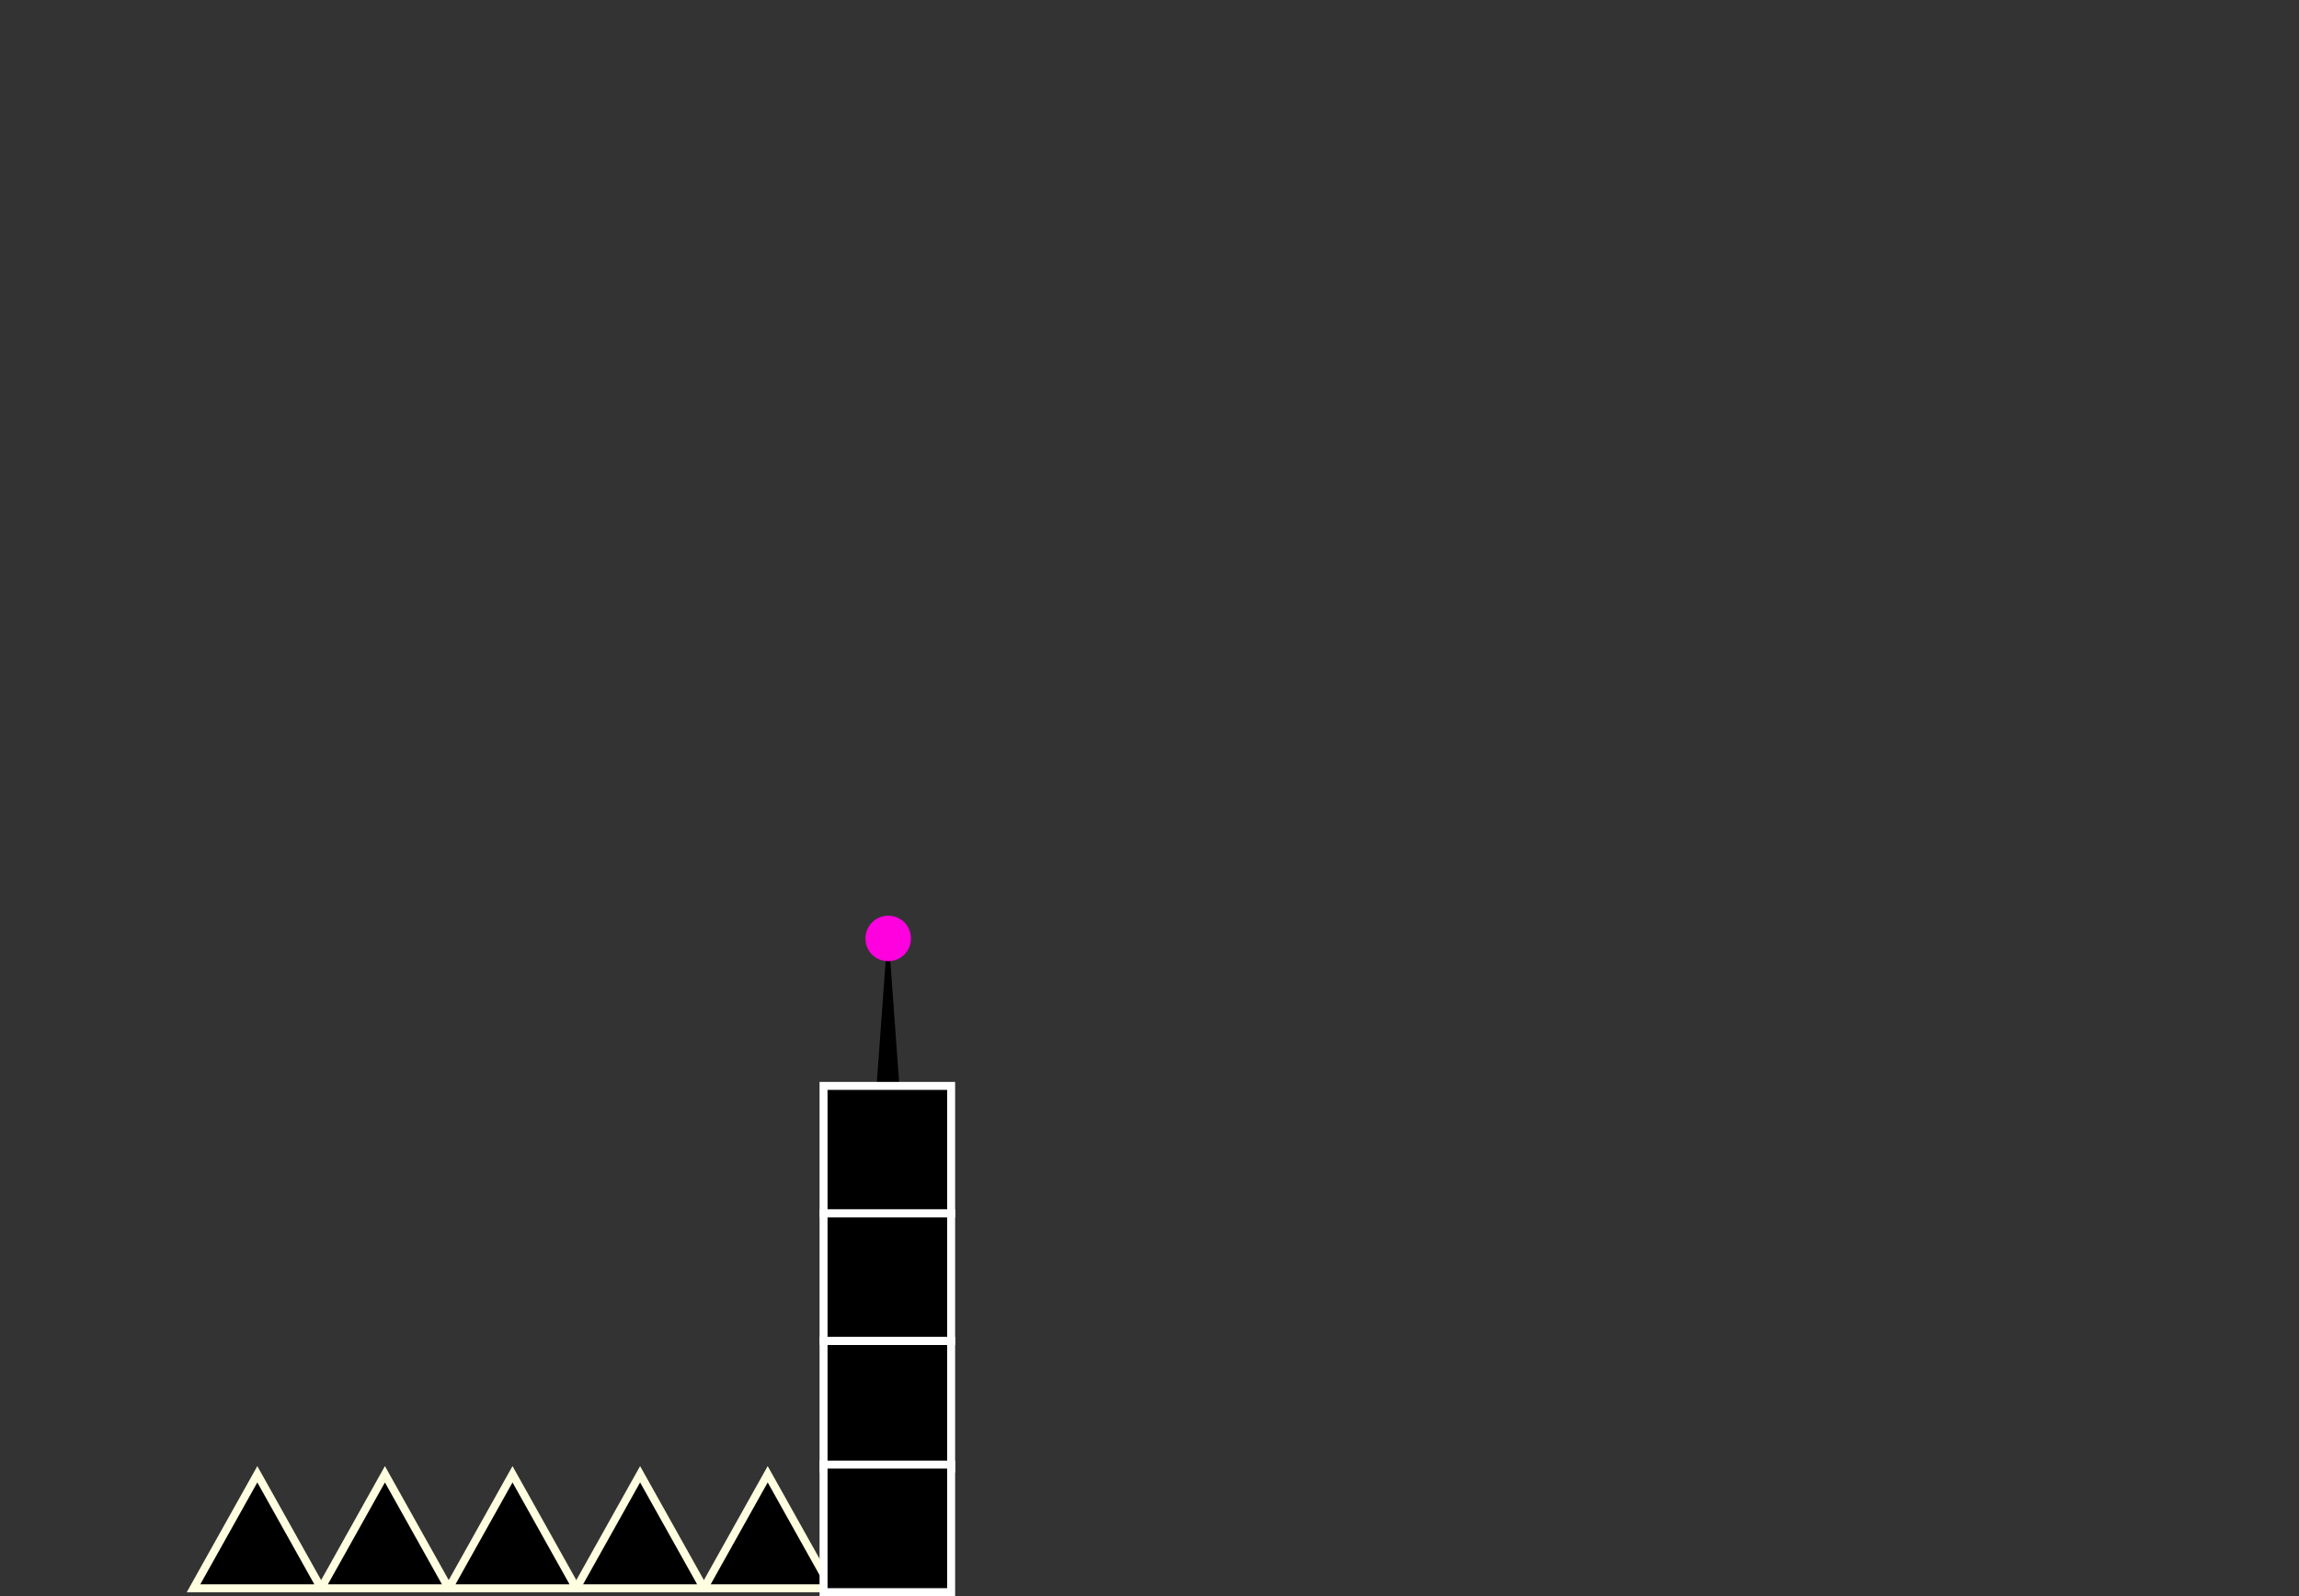 <svg version="1.1" xmlns="http://www.w3.org/2000/svg" xmlns:xlink="http://www.w3.org/1999/xlink" width="576.577" height="400.41" viewBox="0,0,576.577,400.41"><rect x="0" y="0" width="576.577" height="400.41" fill="#333333" stroke="none"/><g transform="translate(50.541,37.718)"><g data-paper-data="{&quot;isPaintingLayer&quot;:true}" fill-rule="nonzero" stroke-linecap="butt" stroke-linejoin="miter" stroke-miterlimit="10" stroke-dasharray="" stroke-dashoffset="0" style="mix-blend-mode: normal"><path d="M-50.541,-4.685v-33.033h576.577v33.033z" fill="none" stroke="none" stroke-width="NaN"/><g data-paper-data="{&quot;index&quot;:null}"><path d="M29.994,360.717l16,-28.6l16,28.6z" data-paper-data="{&quot;index&quot;:null}" fill="#000000" stroke="#fffee0" stroke-width="2"/><path d="M-2.006,360.717l16,-28.6l16,28.6z" data-paper-data="{&quot;index&quot;:null}" fill="#000000" stroke="#fffee0" stroke-width="2"/><path d="M93.994,360.717l16,-28.6l16,28.6z" data-paper-data="{&quot;index&quot;:null}" fill="#000000" stroke="#fffee0" stroke-width="2"/><path d="M61.994,360.717l16,-28.6l16,28.6z" data-paper-data="{&quot;index&quot;:null}" fill="#000000" stroke="#fffee0" stroke-width="2"/><path d="M125.994,360.717l16,-28.6l16,28.6z" data-paper-data="{&quot;index&quot;:null}" fill="#000000" stroke="#fffee0" stroke-width="2"/><g><g data-paper-data="{&quot;index&quot;:null}" stroke="none" stroke-width="0"><path d="M172.21,196l3.8,52.3h-7.7l3.8,-52.3z" fill="#000000"/><path d="M166.51,197.7c0,-3.1 2.5,-5.7 5.7,-5.7c3.2,0 5.7,2.5 5.7,5.7c0,3.2 -2.5,5.7 -5.7,5.7c-3.2,0 -5.7,-2.5 -5.7,-5.7z" fill="#ff00de"/></g><path d="M156,266.692v-32h32v32z" data-paper-data="{&quot;index&quot;:null}" fill="#000000" stroke="#ffffff" stroke-width="2"/><path d="M156,298.692v-32h32v32z" data-paper-data="{&quot;index&quot;:null}" fill="#000000" stroke="#ffffff" stroke-width="2"/><path d="M156,330.692v-32h32v32z" data-paper-data="{&quot;index&quot;:null}" fill="#000000" stroke="#ffffff" stroke-width="2"/><path d="M156,361.692v-32h32v32z" data-paper-data="{&quot;index&quot;:null}" fill="#000000" stroke="#ffffff" stroke-width="2"/></g></g></g></g></svg>